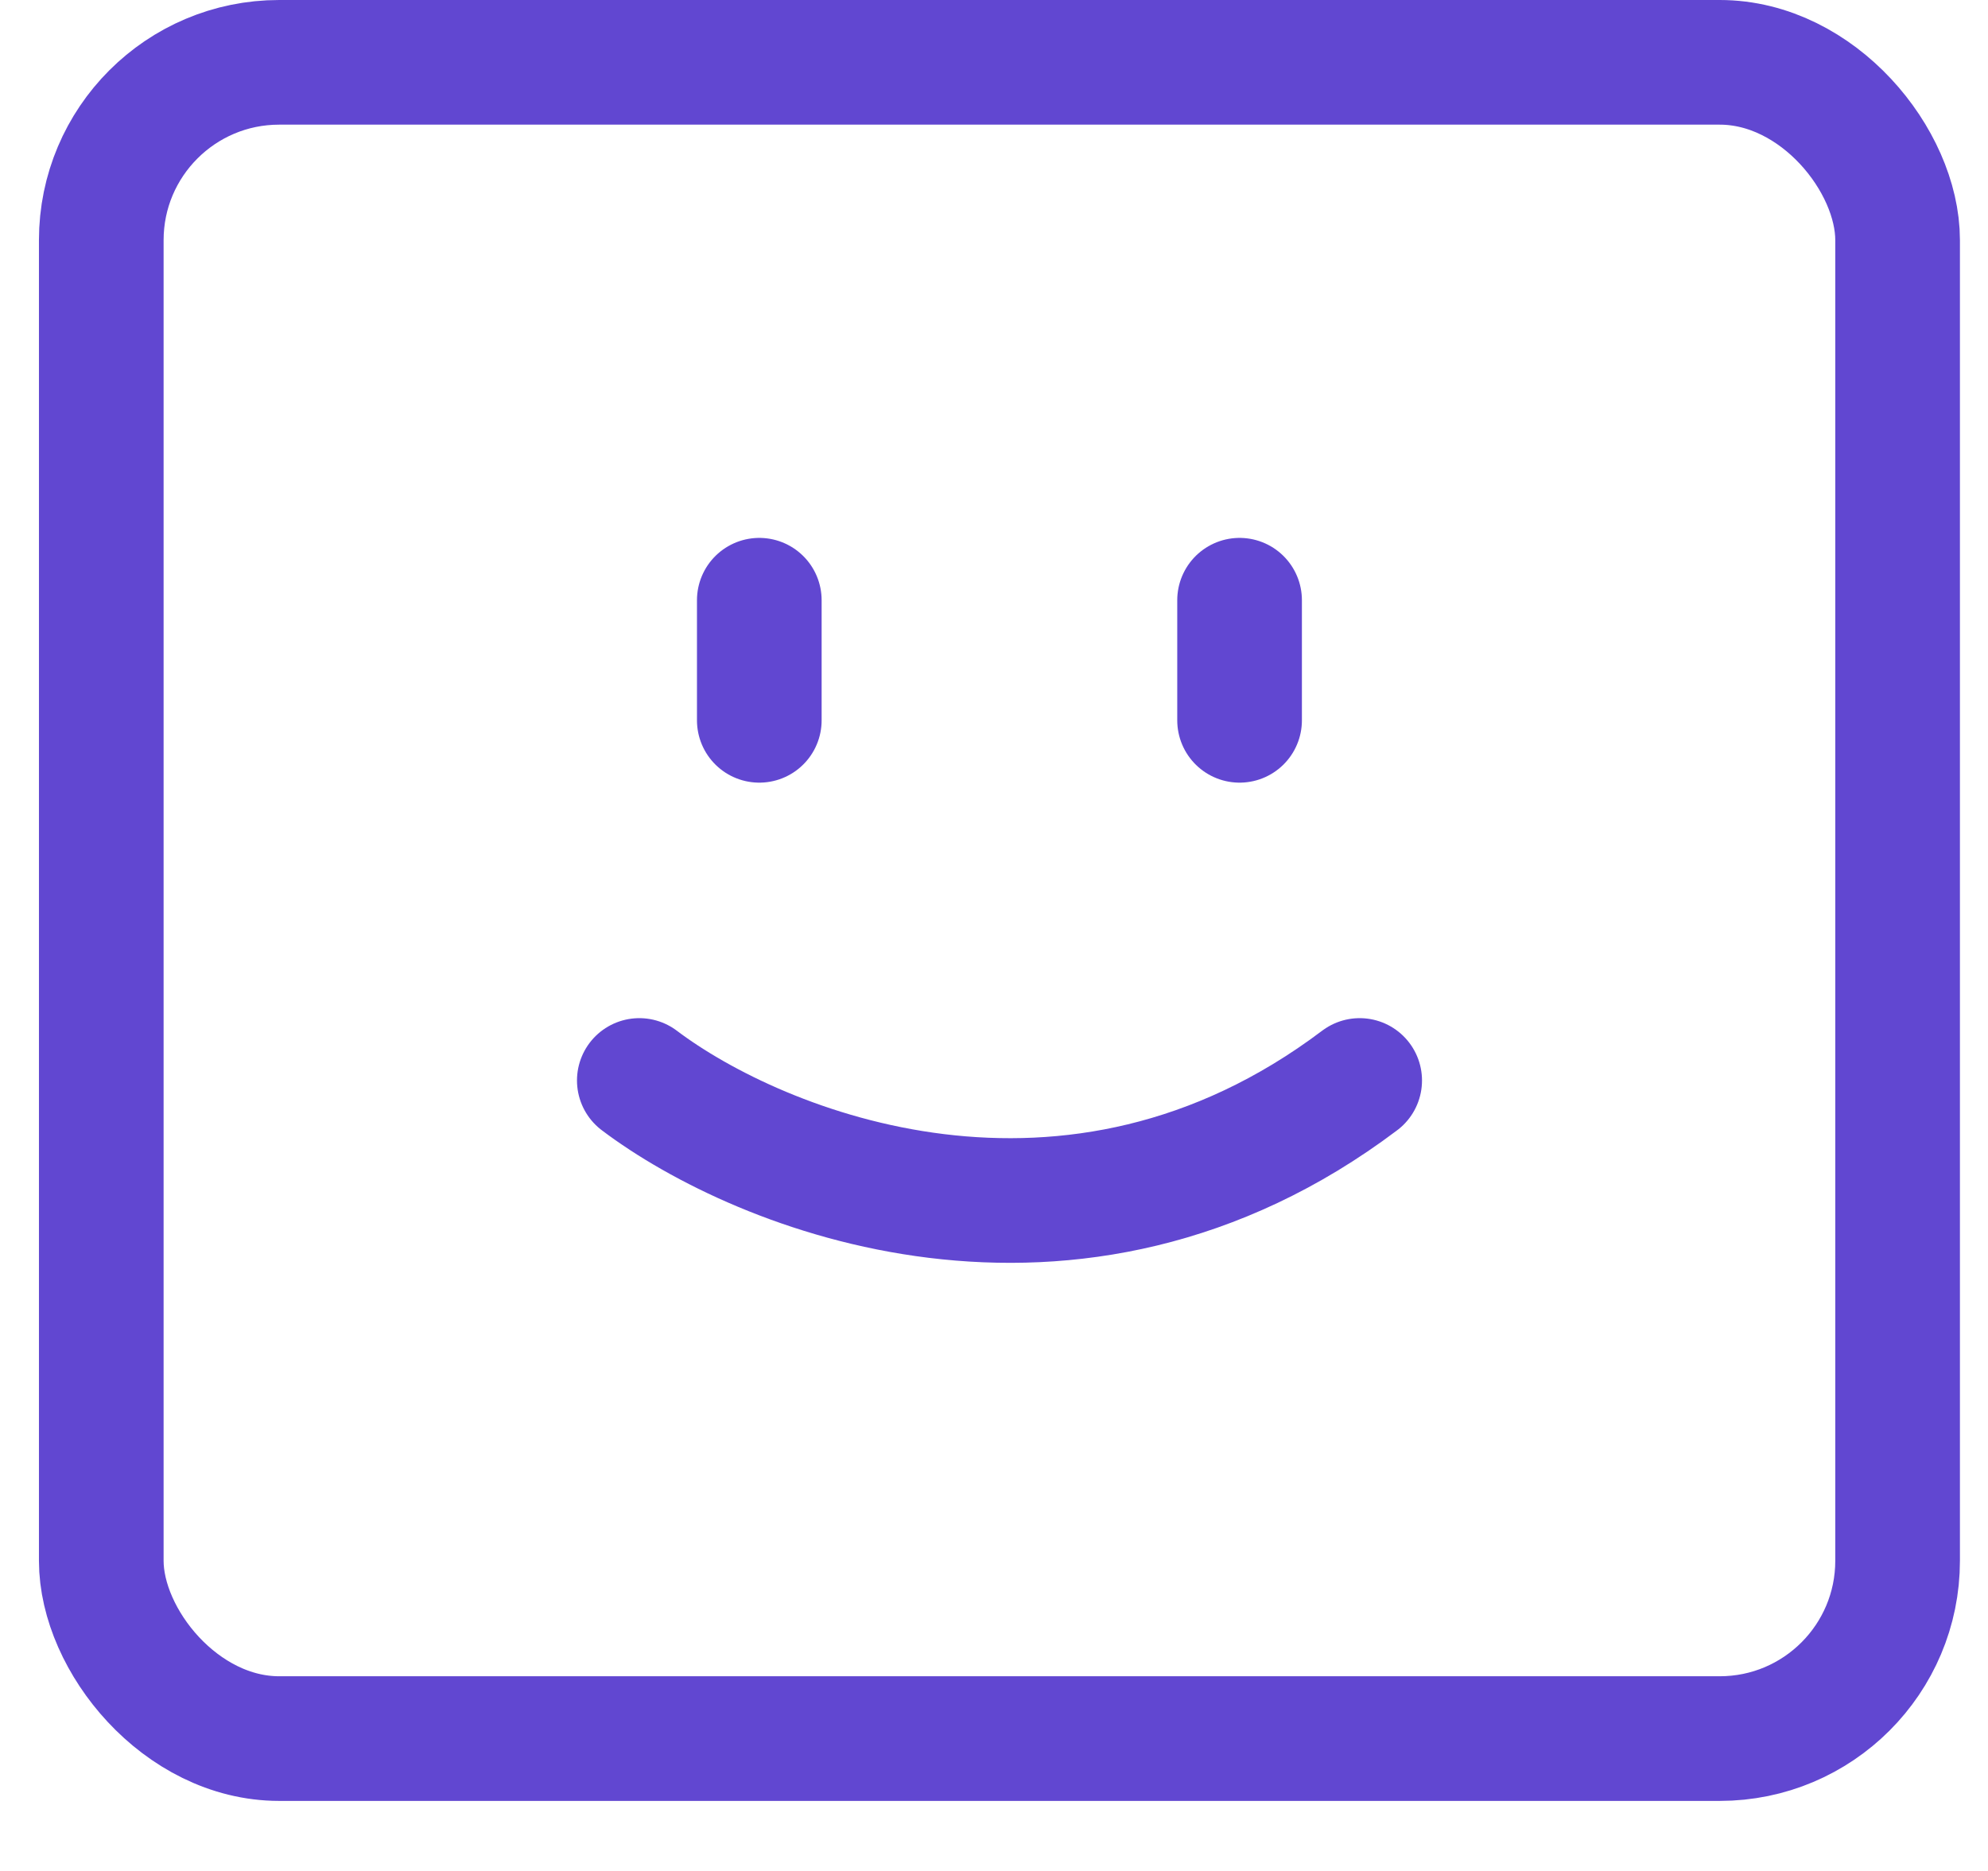 <svg width="17" height="16" viewBox="0 0 17 16" fill="none" xmlns="http://www.w3.org/2000/svg">
<rect x="0.866" y="0.533" width="15.361" height="14.335" rx="1.521" stroke="#6147D1" stroke-width="1.066"/>
<path d="M5.467 9.24C6.493 10.015 9.163 11.099 11.627 9.24" stroke="#6147D1" stroke-width="1.066" stroke-linecap="round" stroke-linejoin="round"/>
<path d="M10.6 5.133V6.16" stroke="#6147D1" stroke-width="1.066" stroke-linecap="round" stroke-linejoin="round"/>
<path d="M6.493 5.133V6.16" stroke="#6147D1" stroke-width="1.066" stroke-linecap="round" stroke-linejoin="round"/>
</svg>

